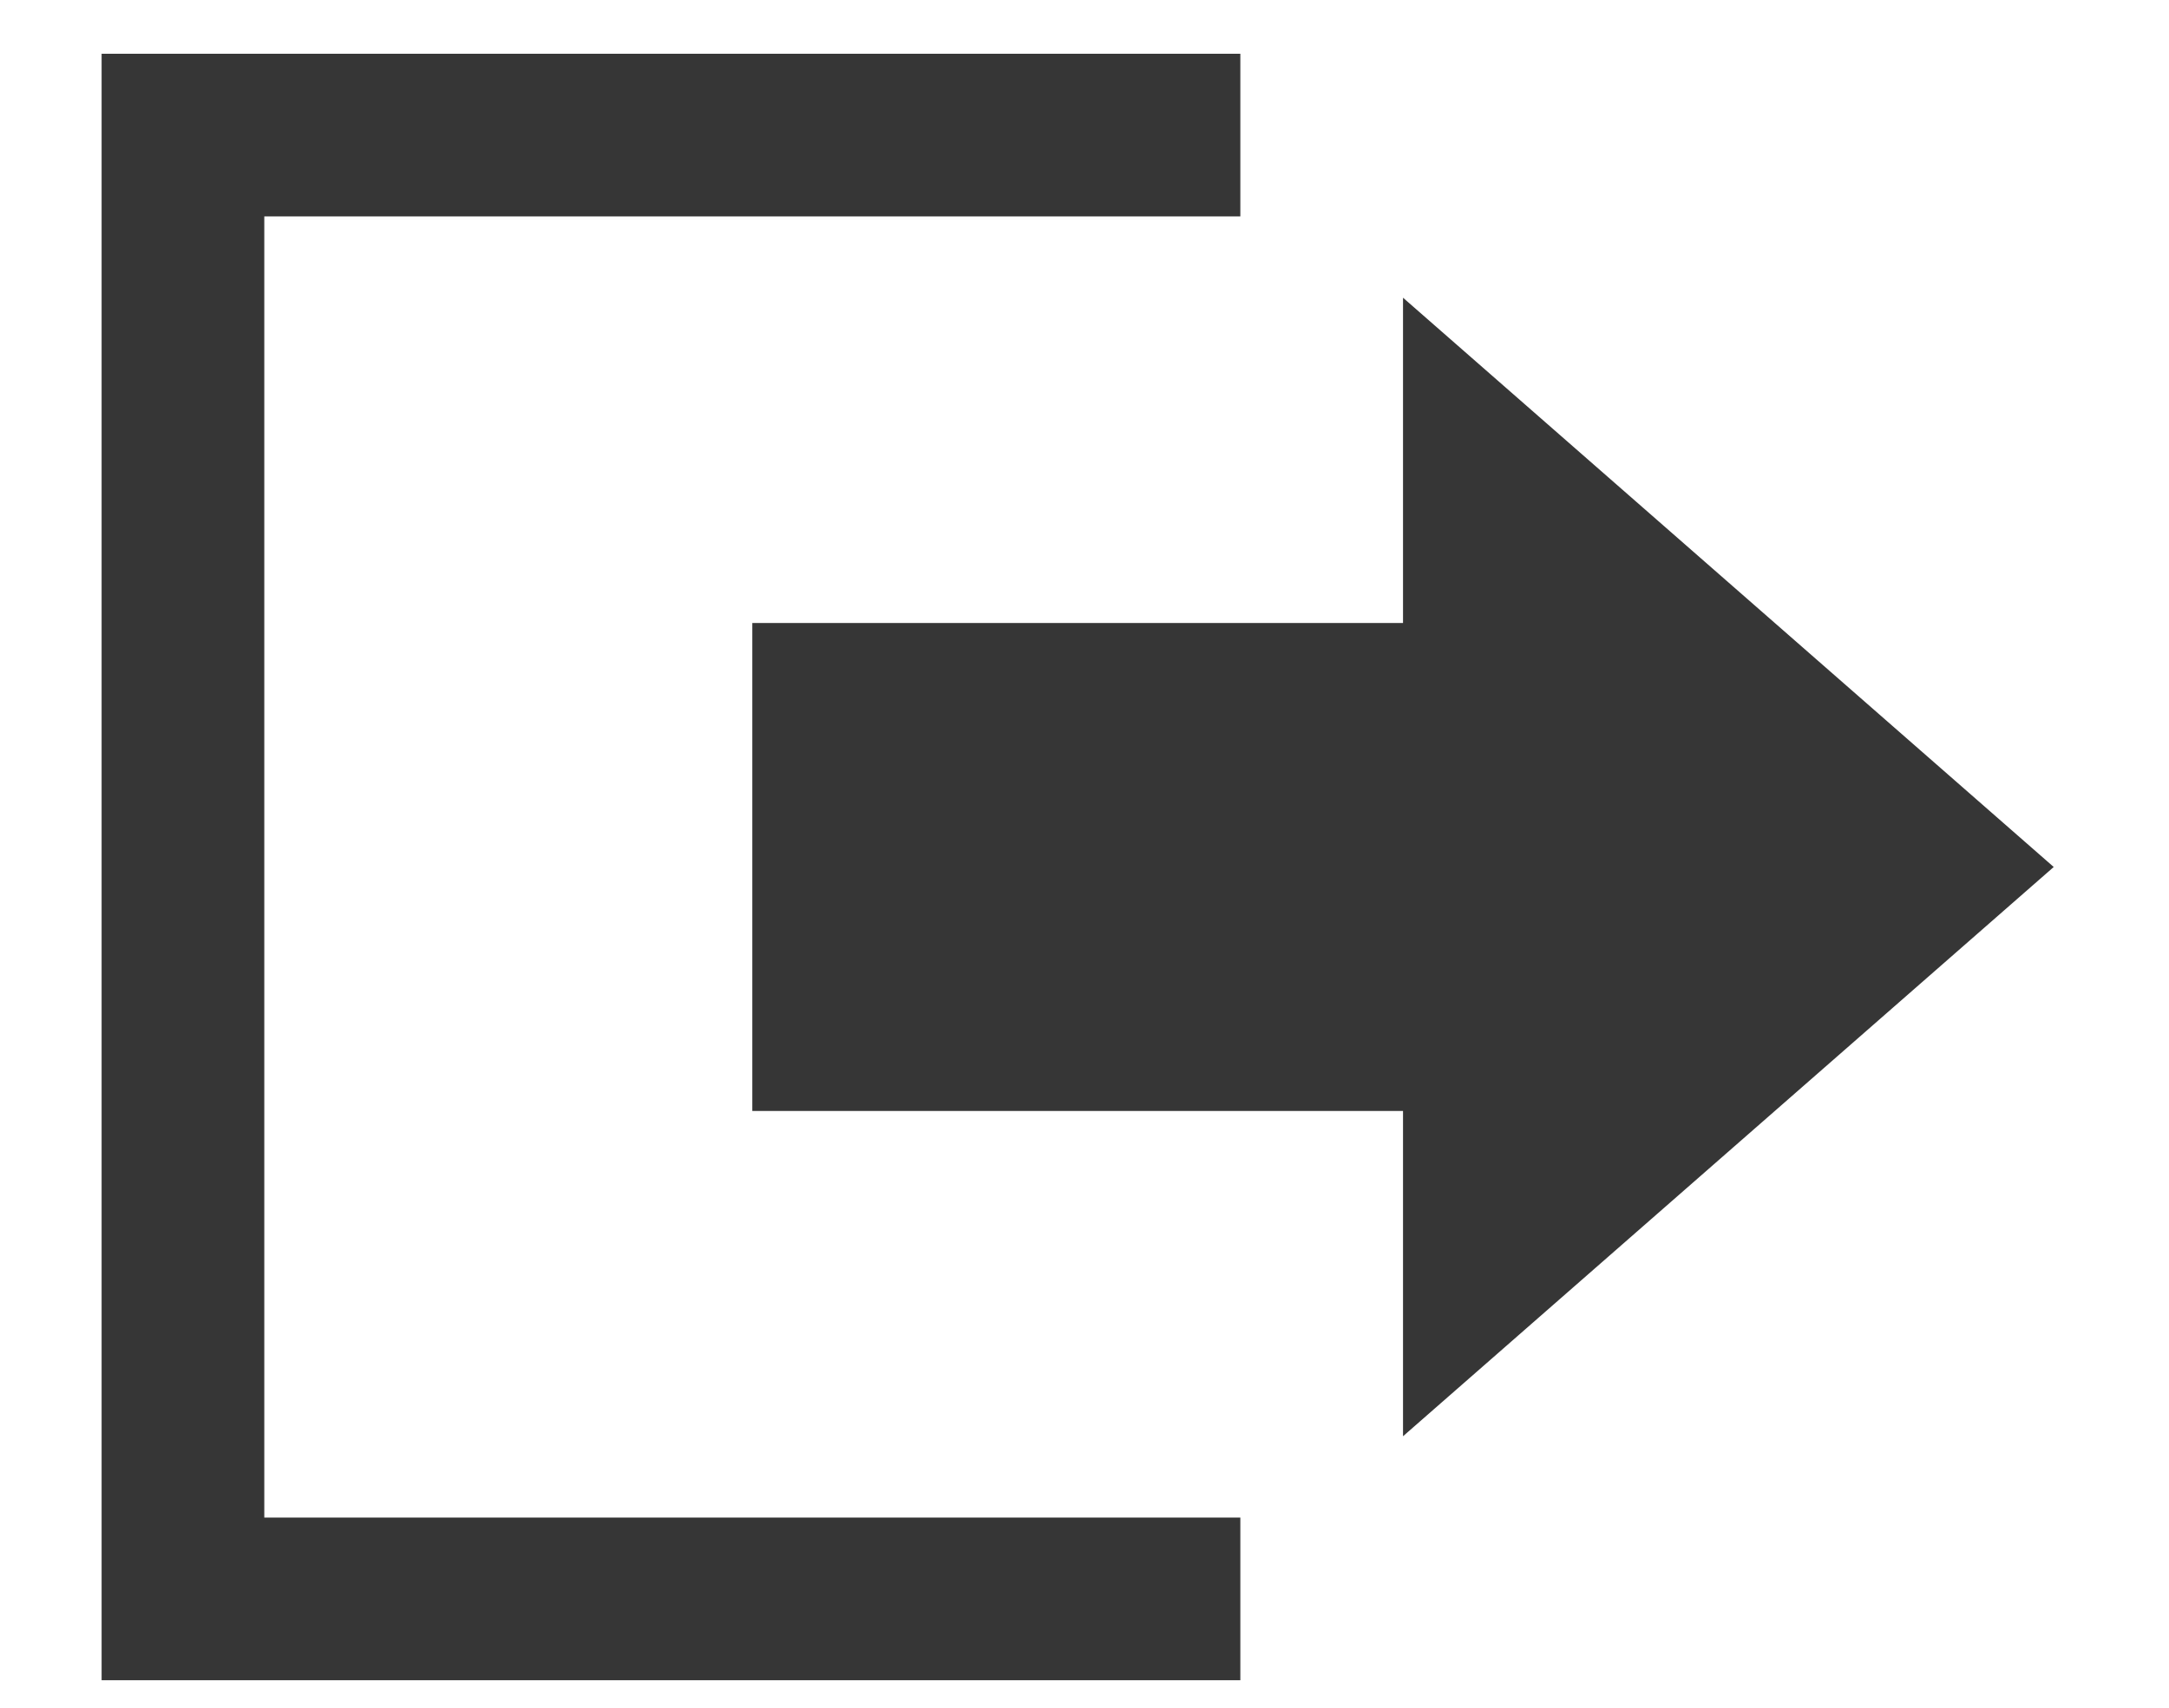<svg xmlns="http://www.w3.org/2000/svg" width="8" height="6.3" viewBox="0 0 8.348 21">
    <g fill="#363636">
        <path d="M8.09 7.661v-4l8 7-8 7v-4h-8v-6z"/>
        <path d="M6.09 20.661v-2h-12v-16h12v-2h-14v20z"/>
    </g>
</svg>